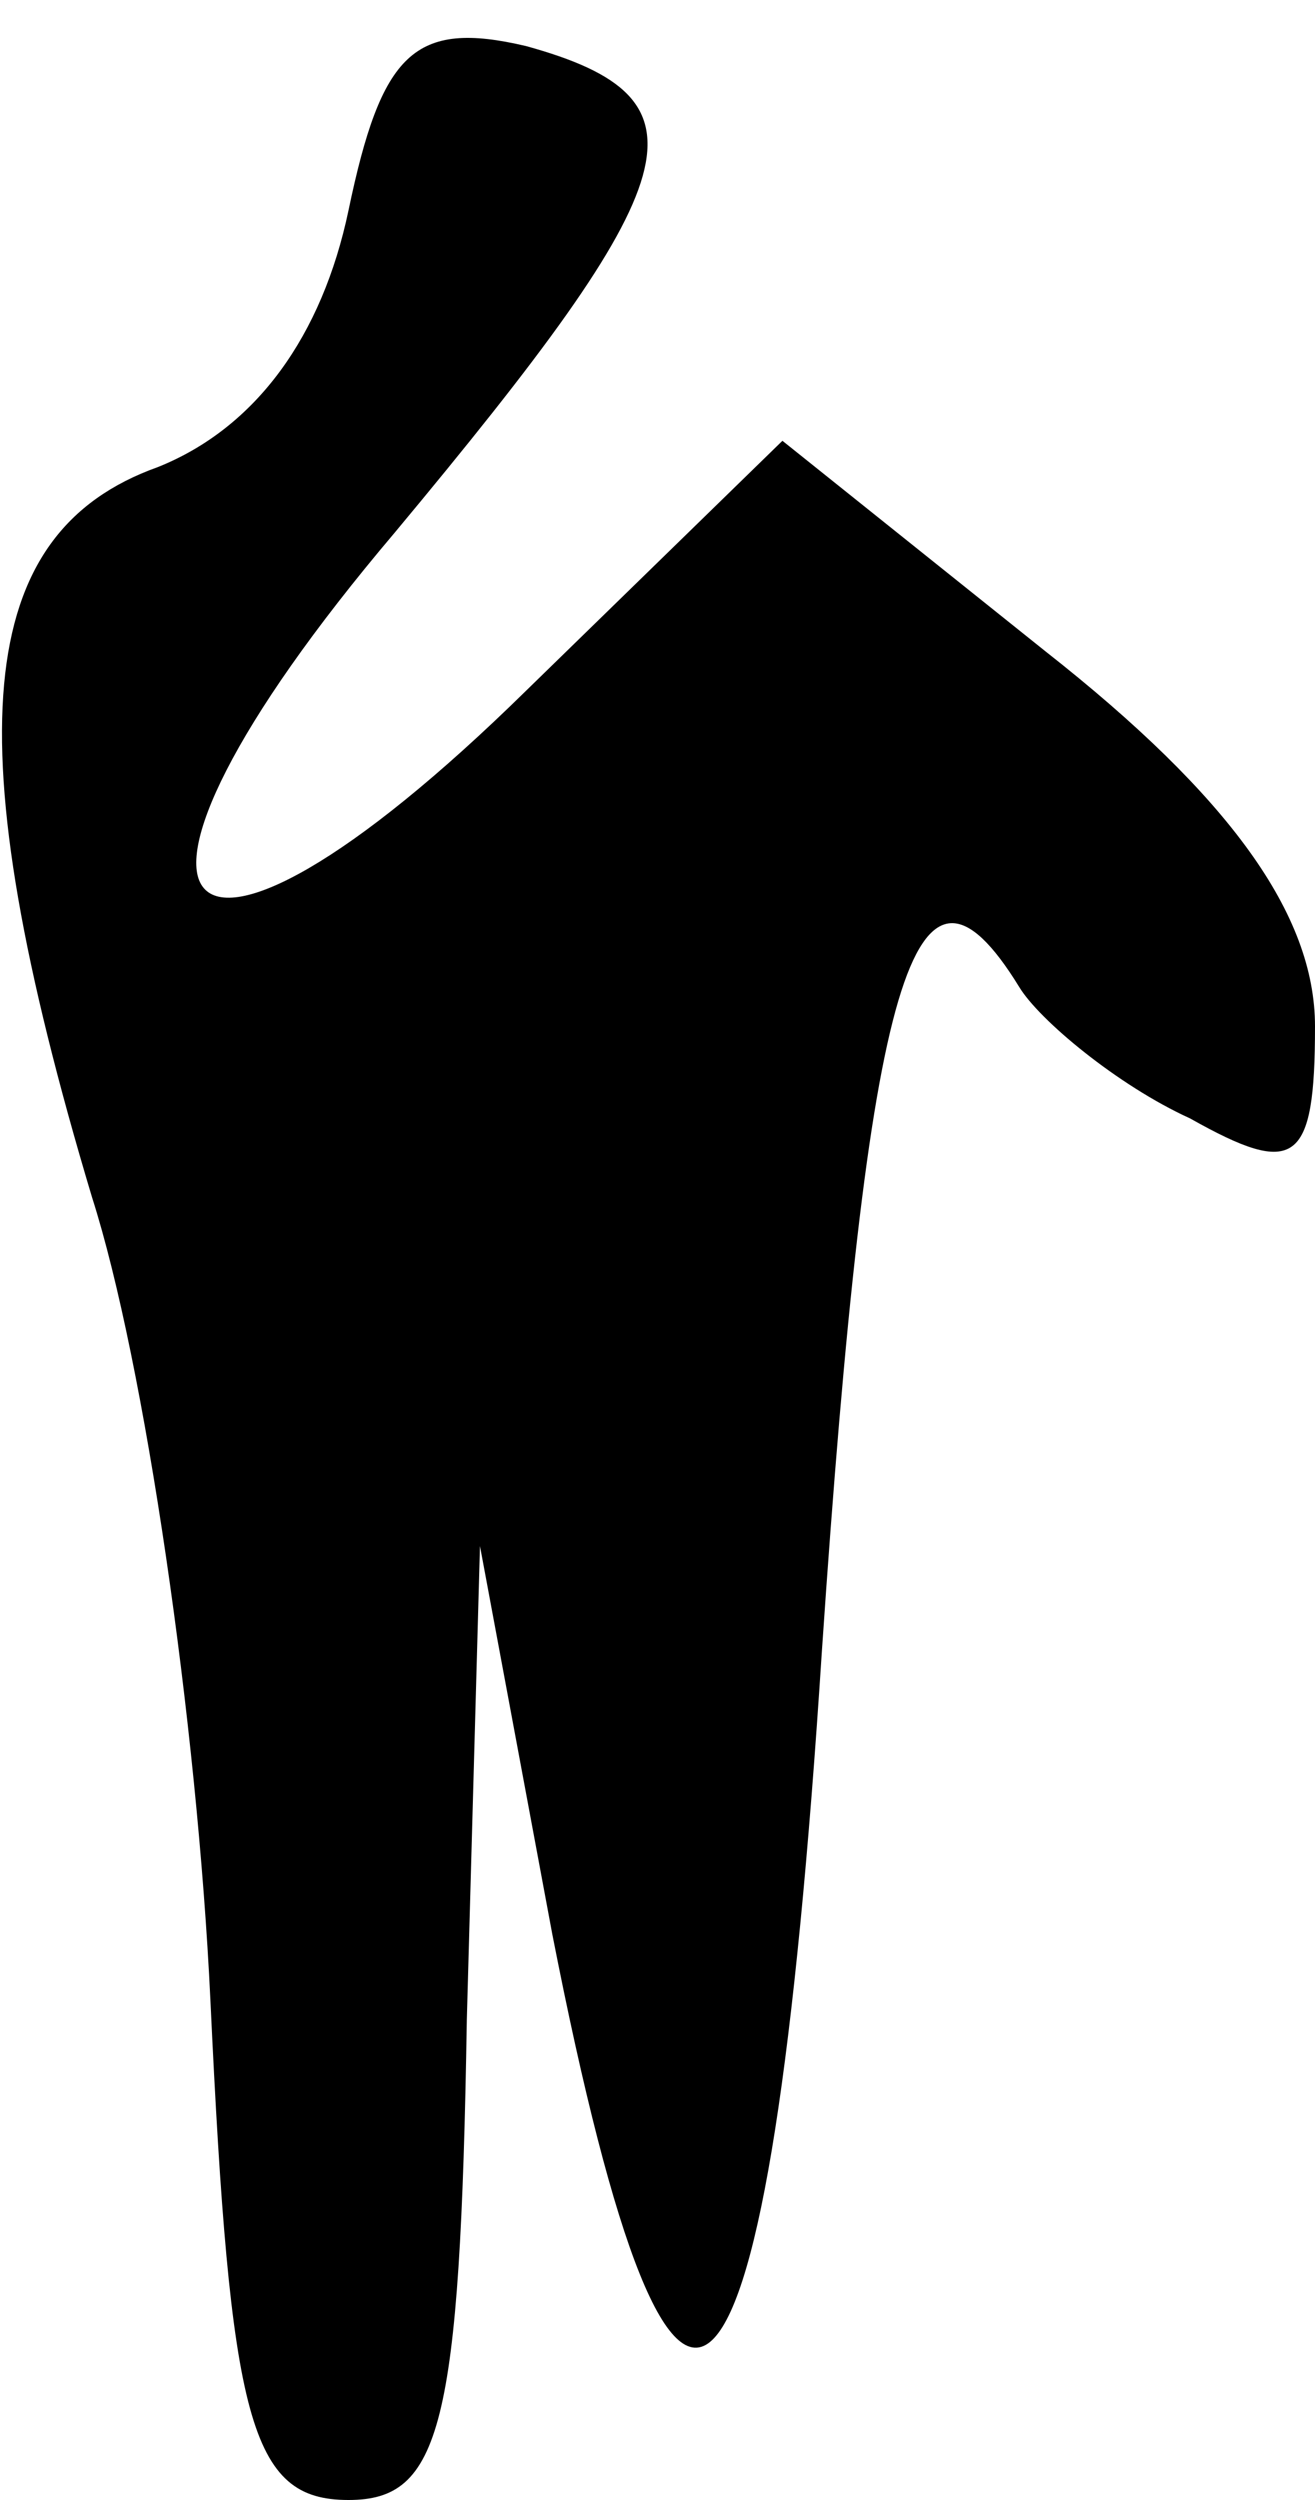 <?xml version="1.0" standalone="no"?>
<!DOCTYPE svg PUBLIC "-//W3C//DTD SVG 20010904//EN"
 "http://www.w3.org/TR/2001/REC-SVG-20010904/DTD/svg10.dtd">
<svg version="1.0" xmlns="http://www.w3.org/2000/svg"
 width="20pt" height="38pt" viewBox="0 0 20 38"
 preserveAspectRatio="xMidYMid meet">
<g transform="translate(0,38) scale(0.1,-0.1)"
fill="#000000" stroke="none">
<path fill="#000000" stroke="none" d="M53 348 c-4 -19 -14 -33 -29 -39 -28
-10 -31 -41 -10 -111 8 -25 16 -80 18 -122 3 -64 6 -76 21 -76 14 0 17 11 18
73 l2 72 11 -59 c19 -97 33 -81 41 43 7 103 14 127 30 101 3 -5 15 -15 26 -20
16 -9 19 -7 19 14 0 17 -13 35 -41 57 l-40 32 -39 -38 c-54 -53 -70 -35 -20
24 45 54 49 66 20 74 -17 4 -22 -1 -27 -25z"/>
</g>
</svg>
